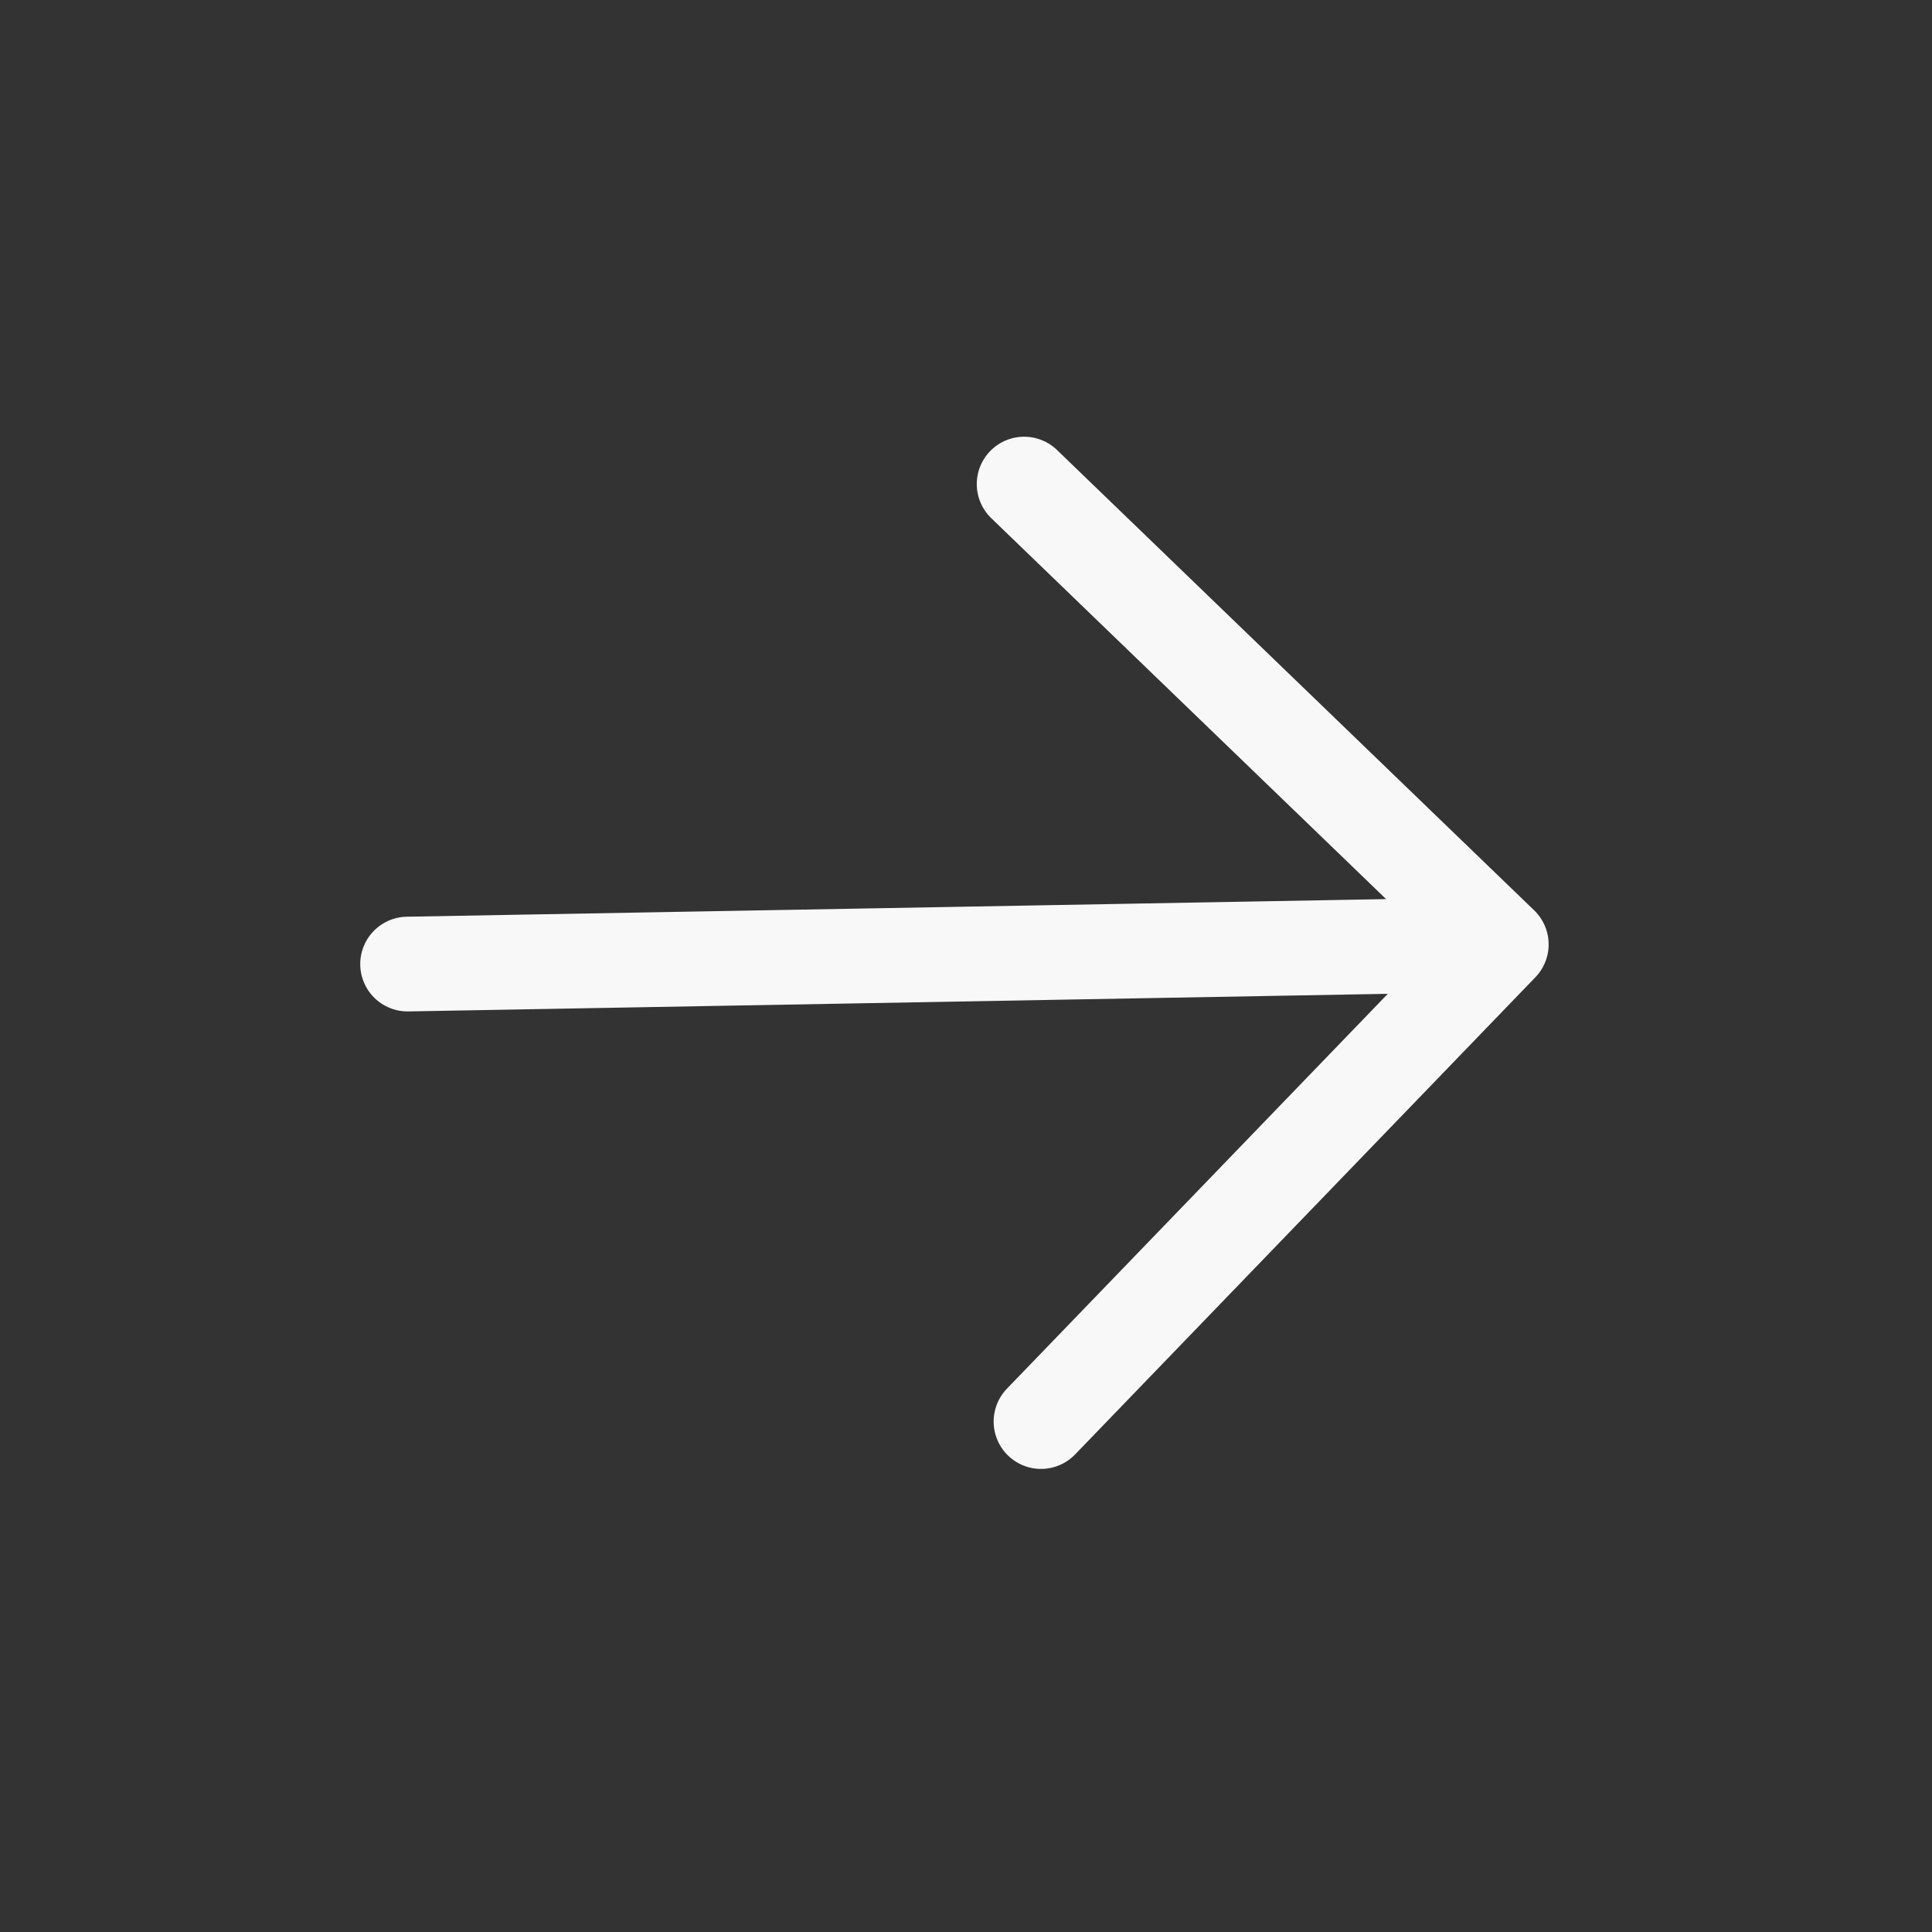 <svg width="34" height="34" viewBox="0 0 34 34" fill="none" xmlns="http://www.w3.org/2000/svg">
<rect x="0" y="0" width="34" height="34" fill="#333333" stroke="none"/>
<g id="tabler:arrow-up">
<path id="Vector" d="M26.42 16.62L7.173 16.966M26.42 16.62L18.32 25.017M26.42 16.62L18.023 8.519" stroke="#F8F8F8" stroke-width="1.667" stroke-linecap="round" stroke-linejoin="round"/>
</g>
</svg>
